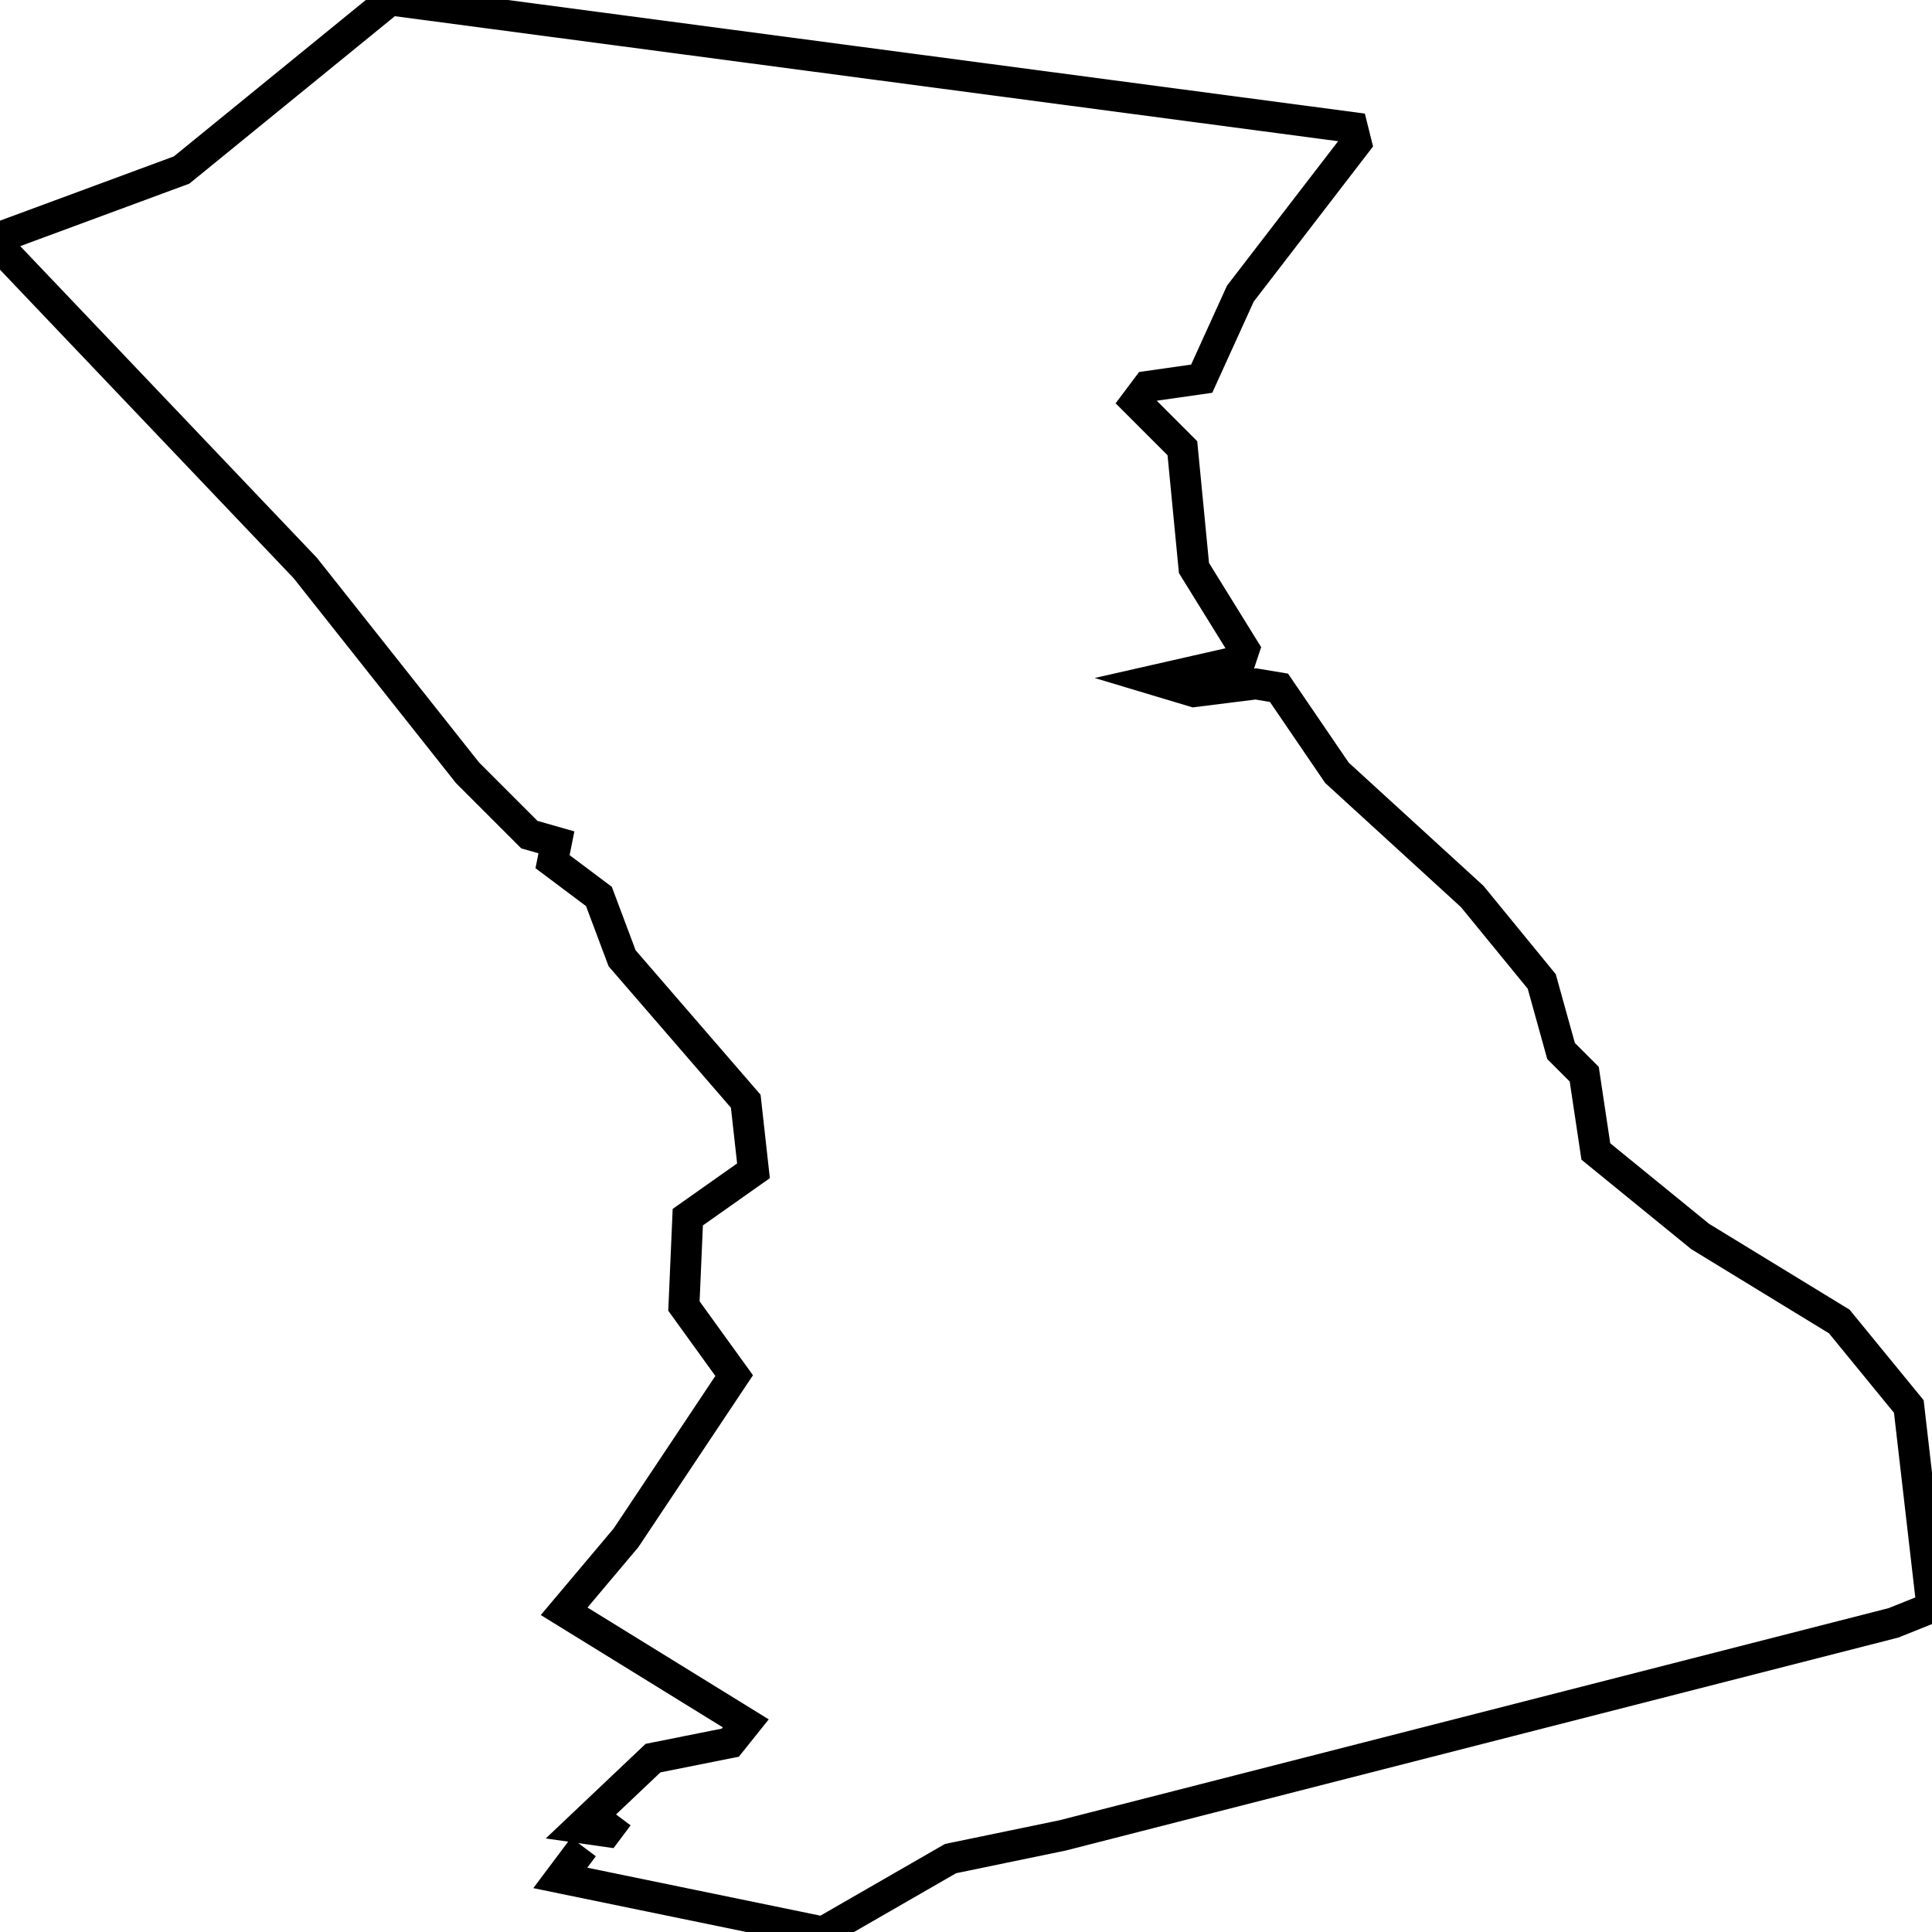 <svg xmlns="http://www.w3.org/2000/svg" viewBox="0 0 500 500"><path d="M160,470l-3,4l-7,-1l19,-18l20,-4l4,-5l-47,-29l16,-19l28,-42l-13,-18l1,-23l17,-12l-2,-18l-32,-37l-6,-16l-12,-9l1,-5l-7,-2l-16,-16l-42,-53l-79,-83l1,-3l46,-17l54,-44l249,33l1,4l-30,39l-10,22l-14,2l-3,4l12,12l3,31l13,21l-1,3l-22,5l10,3l16,-2l6,1l15,22l35,32l18,22l5,18l6,6l3,20l27,22l36,22l18,22l6,52l-10,4l-215,55l-29,6l-33,19l-68,-14l6,-8" fill="none" stroke="currentColor" stroke-width="8"/></svg>